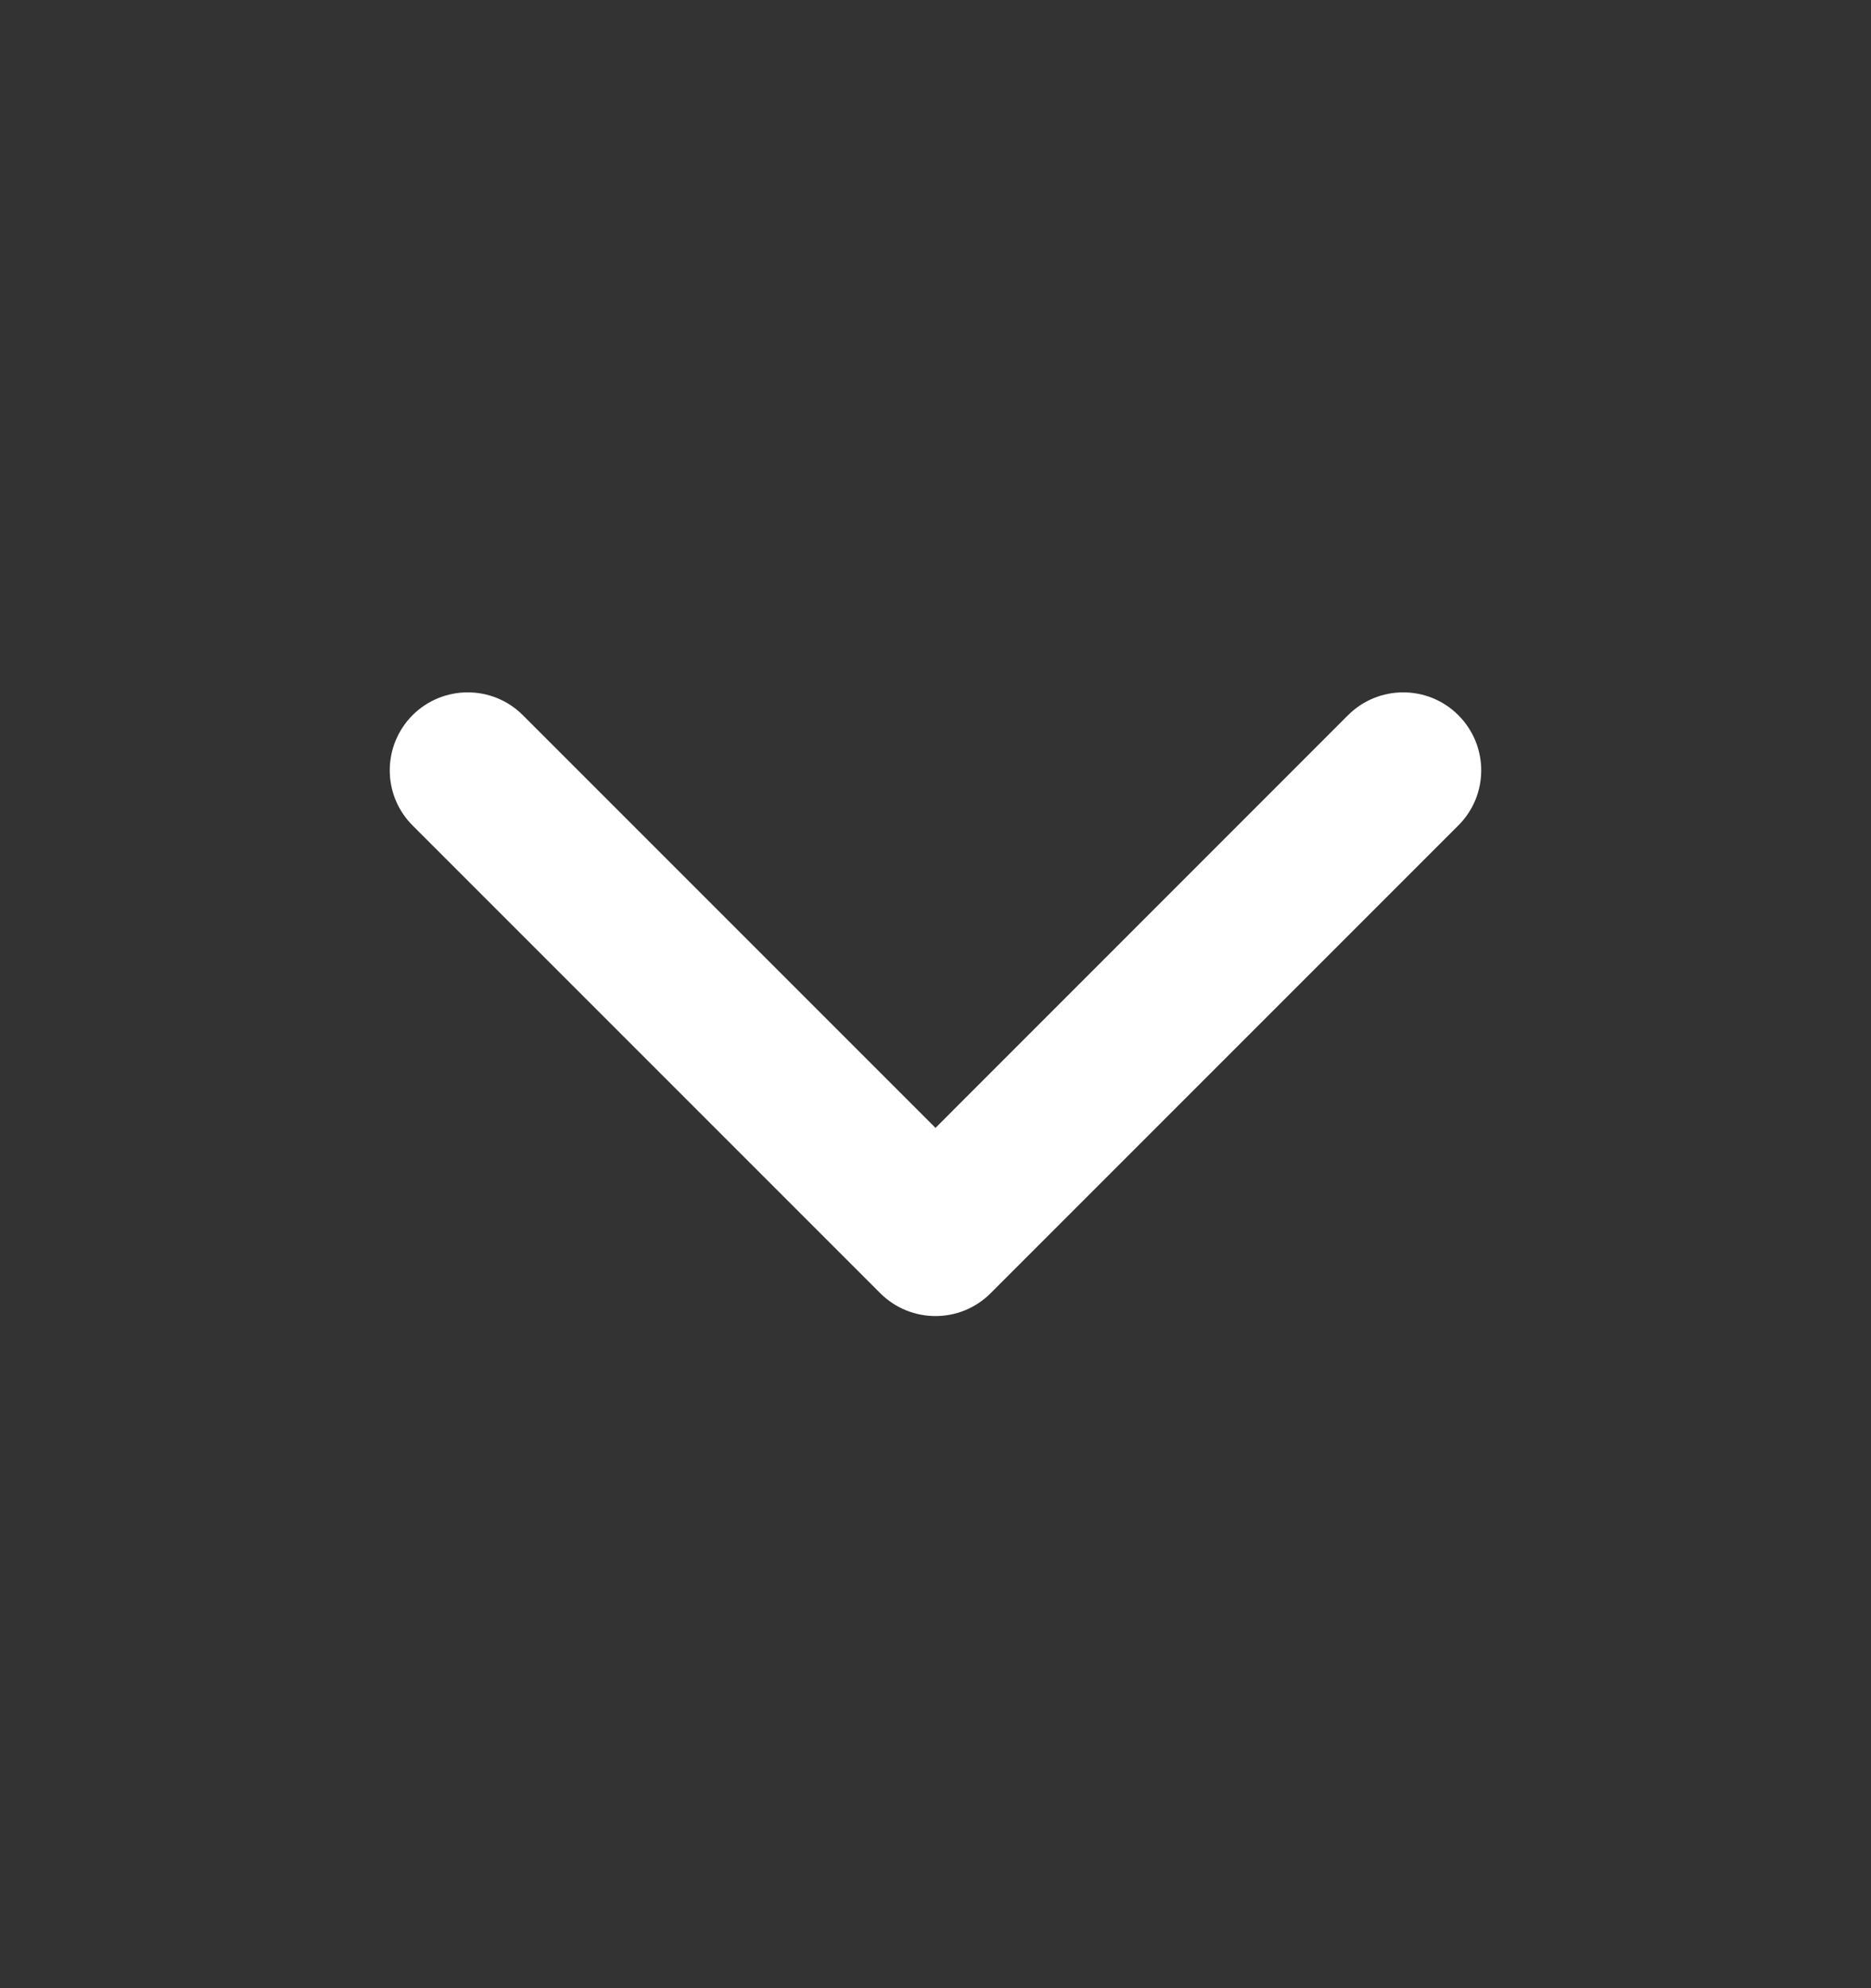 <svg width="16" height="17" viewBox="0 0 16 17" fill="none" xmlns="http://www.w3.org/2000/svg">
<rect x="0" y="0" width="16" height="17" fill="#333333" stroke="none"/>
<g id="Icon / Chevron">
<path id="Union" d="M11.528 6.115C11.789 5.855 12.211 5.855 12.471 6.115C12.732 6.376 12.732 6.798 12.471 7.058L8.471 11.058C8.211 11.318 7.789 11.318 7.528 11.058L3.528 7.058C3.268 6.798 3.268 6.376 3.528 6.115C3.789 5.855 4.211 5.855 4.471 6.115L8 9.644L11.528 6.115Z" fill="white"/>
</g>
</svg>
